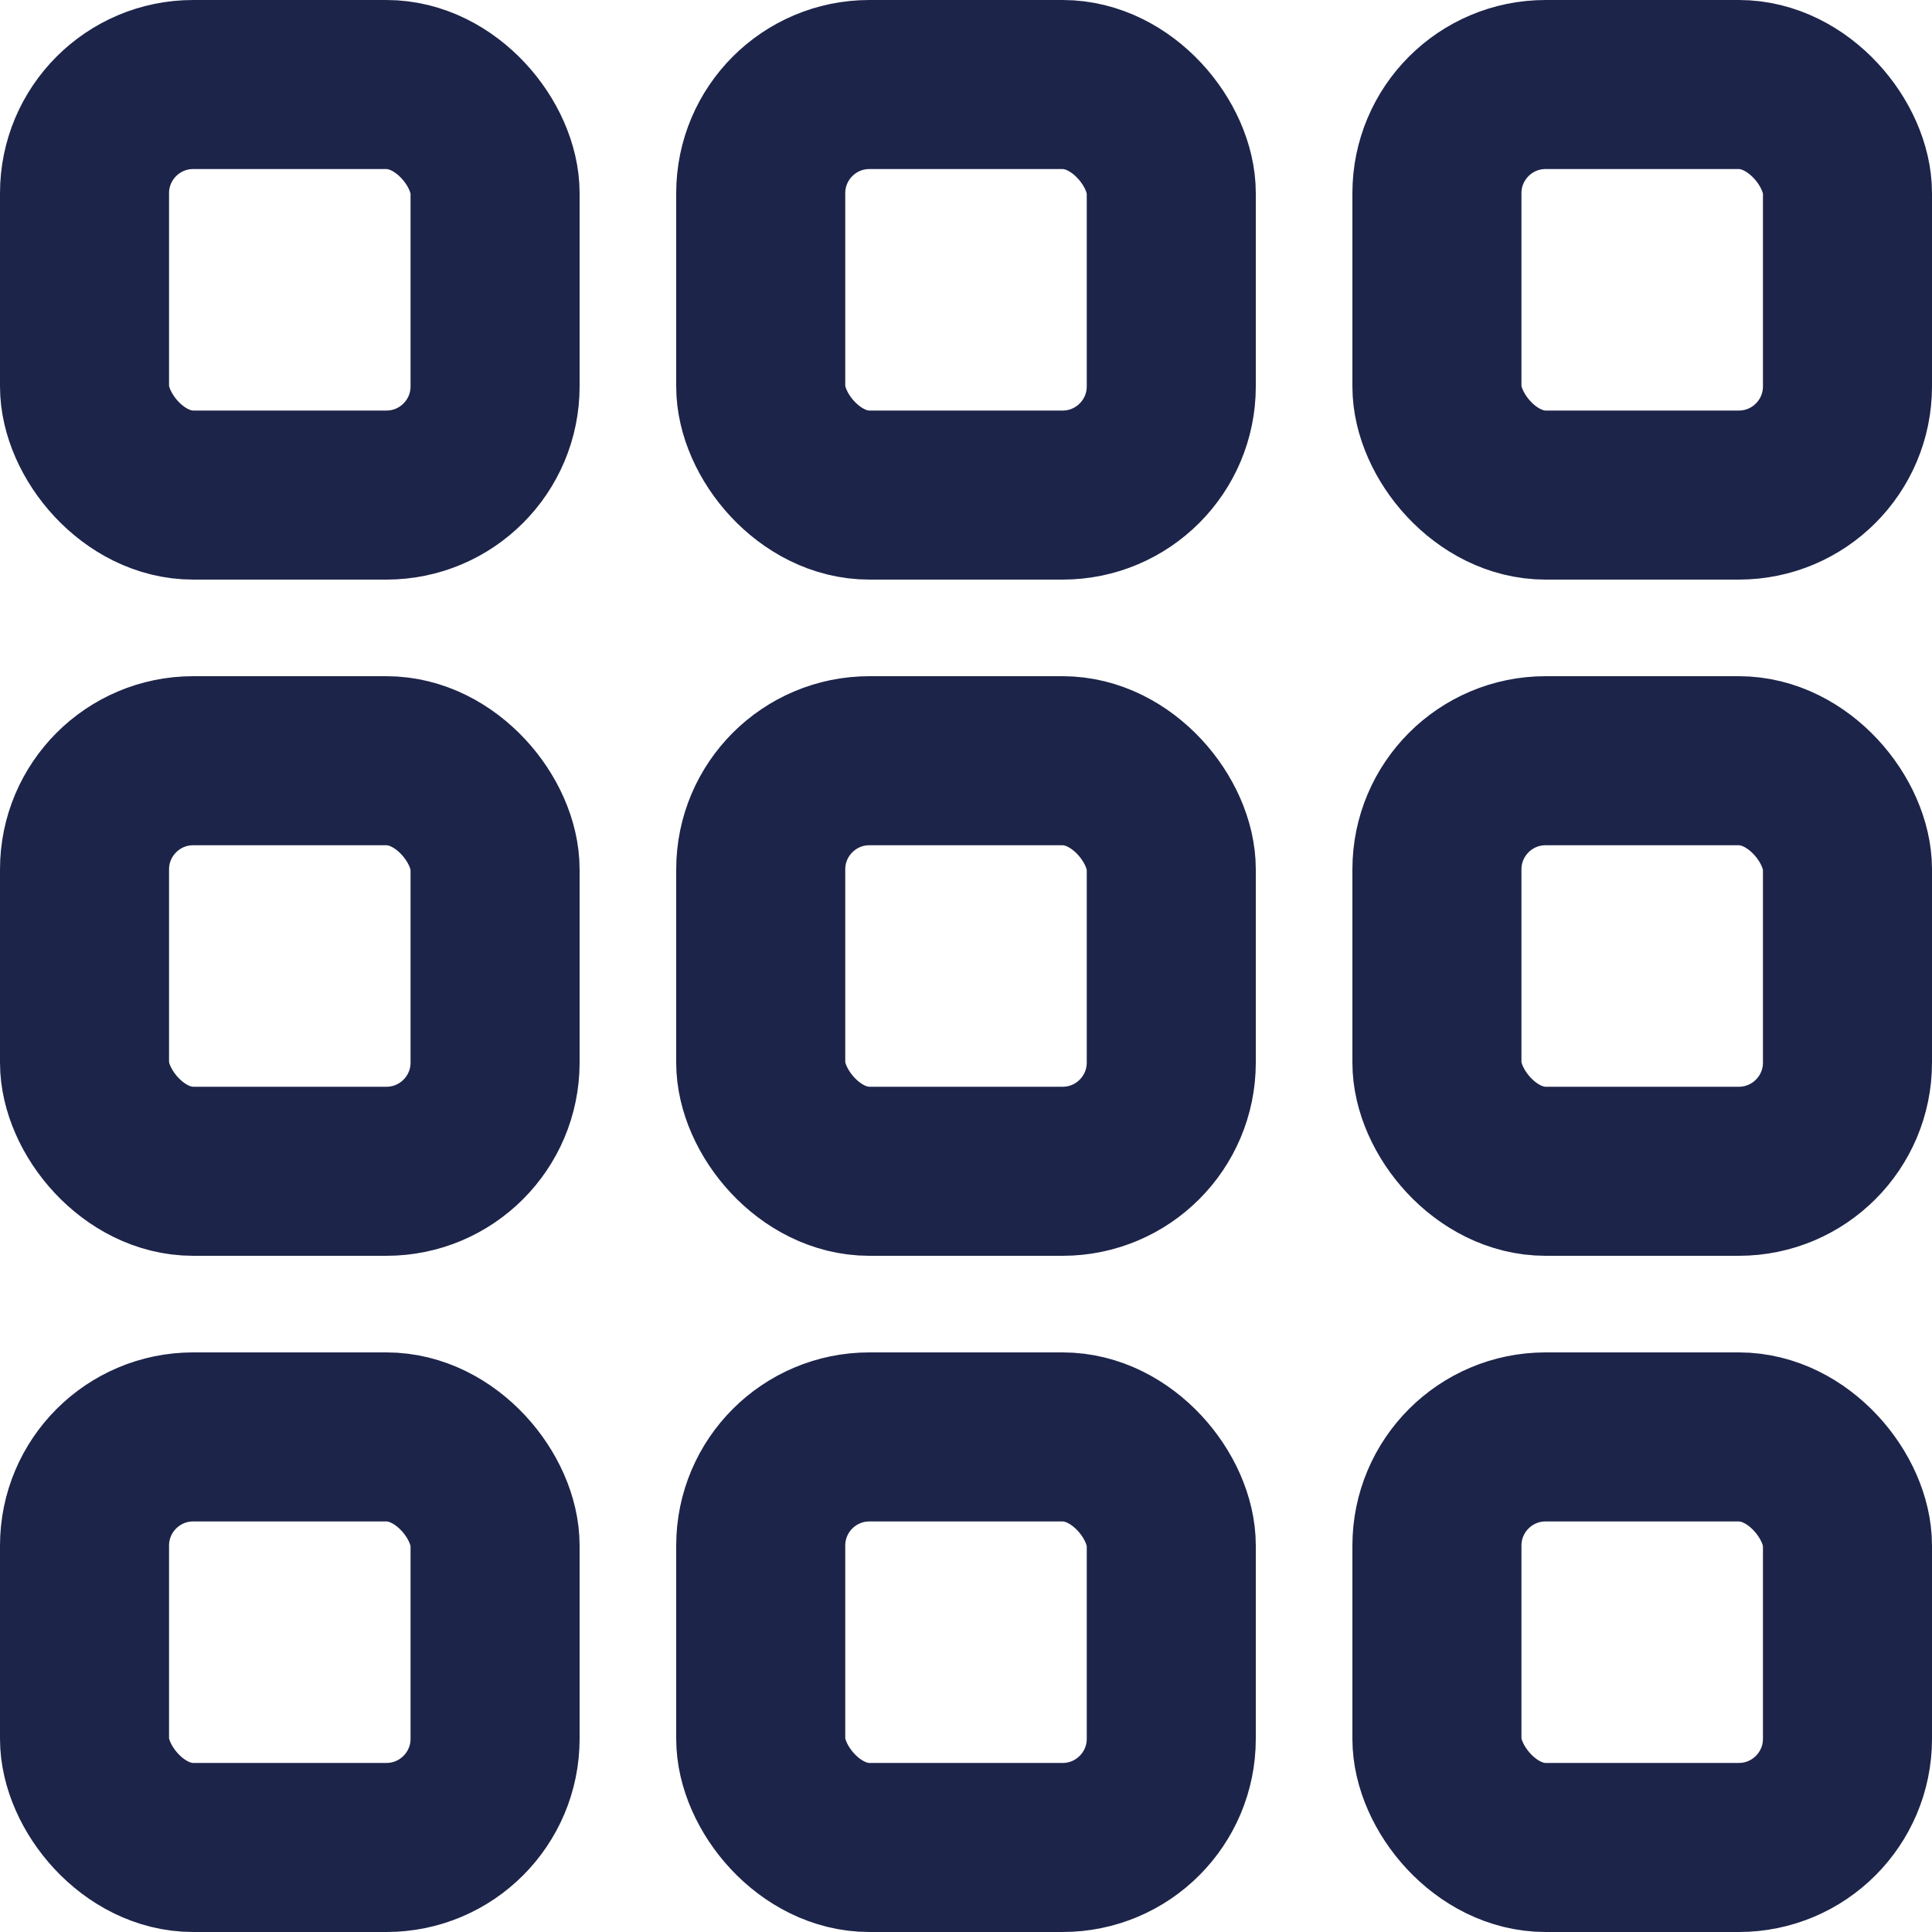 <svg viewBox="0 0 20 20" fill="none" xmlns="http://www.w3.org/2000/svg">
<rect x="0.875" y="0.875" width="4.25" height="4.25" rx="1.125" stroke="#1D2449" stroke-width="1.75"/>
<rect x="0.875" y="7.875" width="4.25" height="4.25" rx="1.125" stroke="#1D2449" stroke-width="1.75"/>
<rect x="0.875" y="14.875" width="4.25" height="4.25" rx="1.125" stroke="#1D2449" stroke-width="1.75"/>
<rect x="7.875" y="0.875" width="4.25" height="4.25" rx="1.125" stroke="#1D2449" stroke-width="1.75"/>
<rect x="7.875" y="7.875" width="4.25" height="4.25" rx="1.125" stroke="#1D2449" stroke-width="1.75"/>
<rect x="7.875" y="14.875" width="4.25" height="4.25" rx="1.125" stroke="#1D2449" stroke-width="1.75"/>
<rect x="14.875" y="0.875" width="4.25" height="4.25" rx="1.125" stroke="#1D2449" stroke-width="1.75"/>
<rect x="14.875" y="7.875" width="4.25" height="4.25" rx="1.125" stroke="#1D2449" stroke-width="1.75"/>
<rect x="14.875" y="14.875" width="4.25" height="4.25" rx="1.125" stroke="#1D2449" stroke-width="1.75"/>
</svg>
